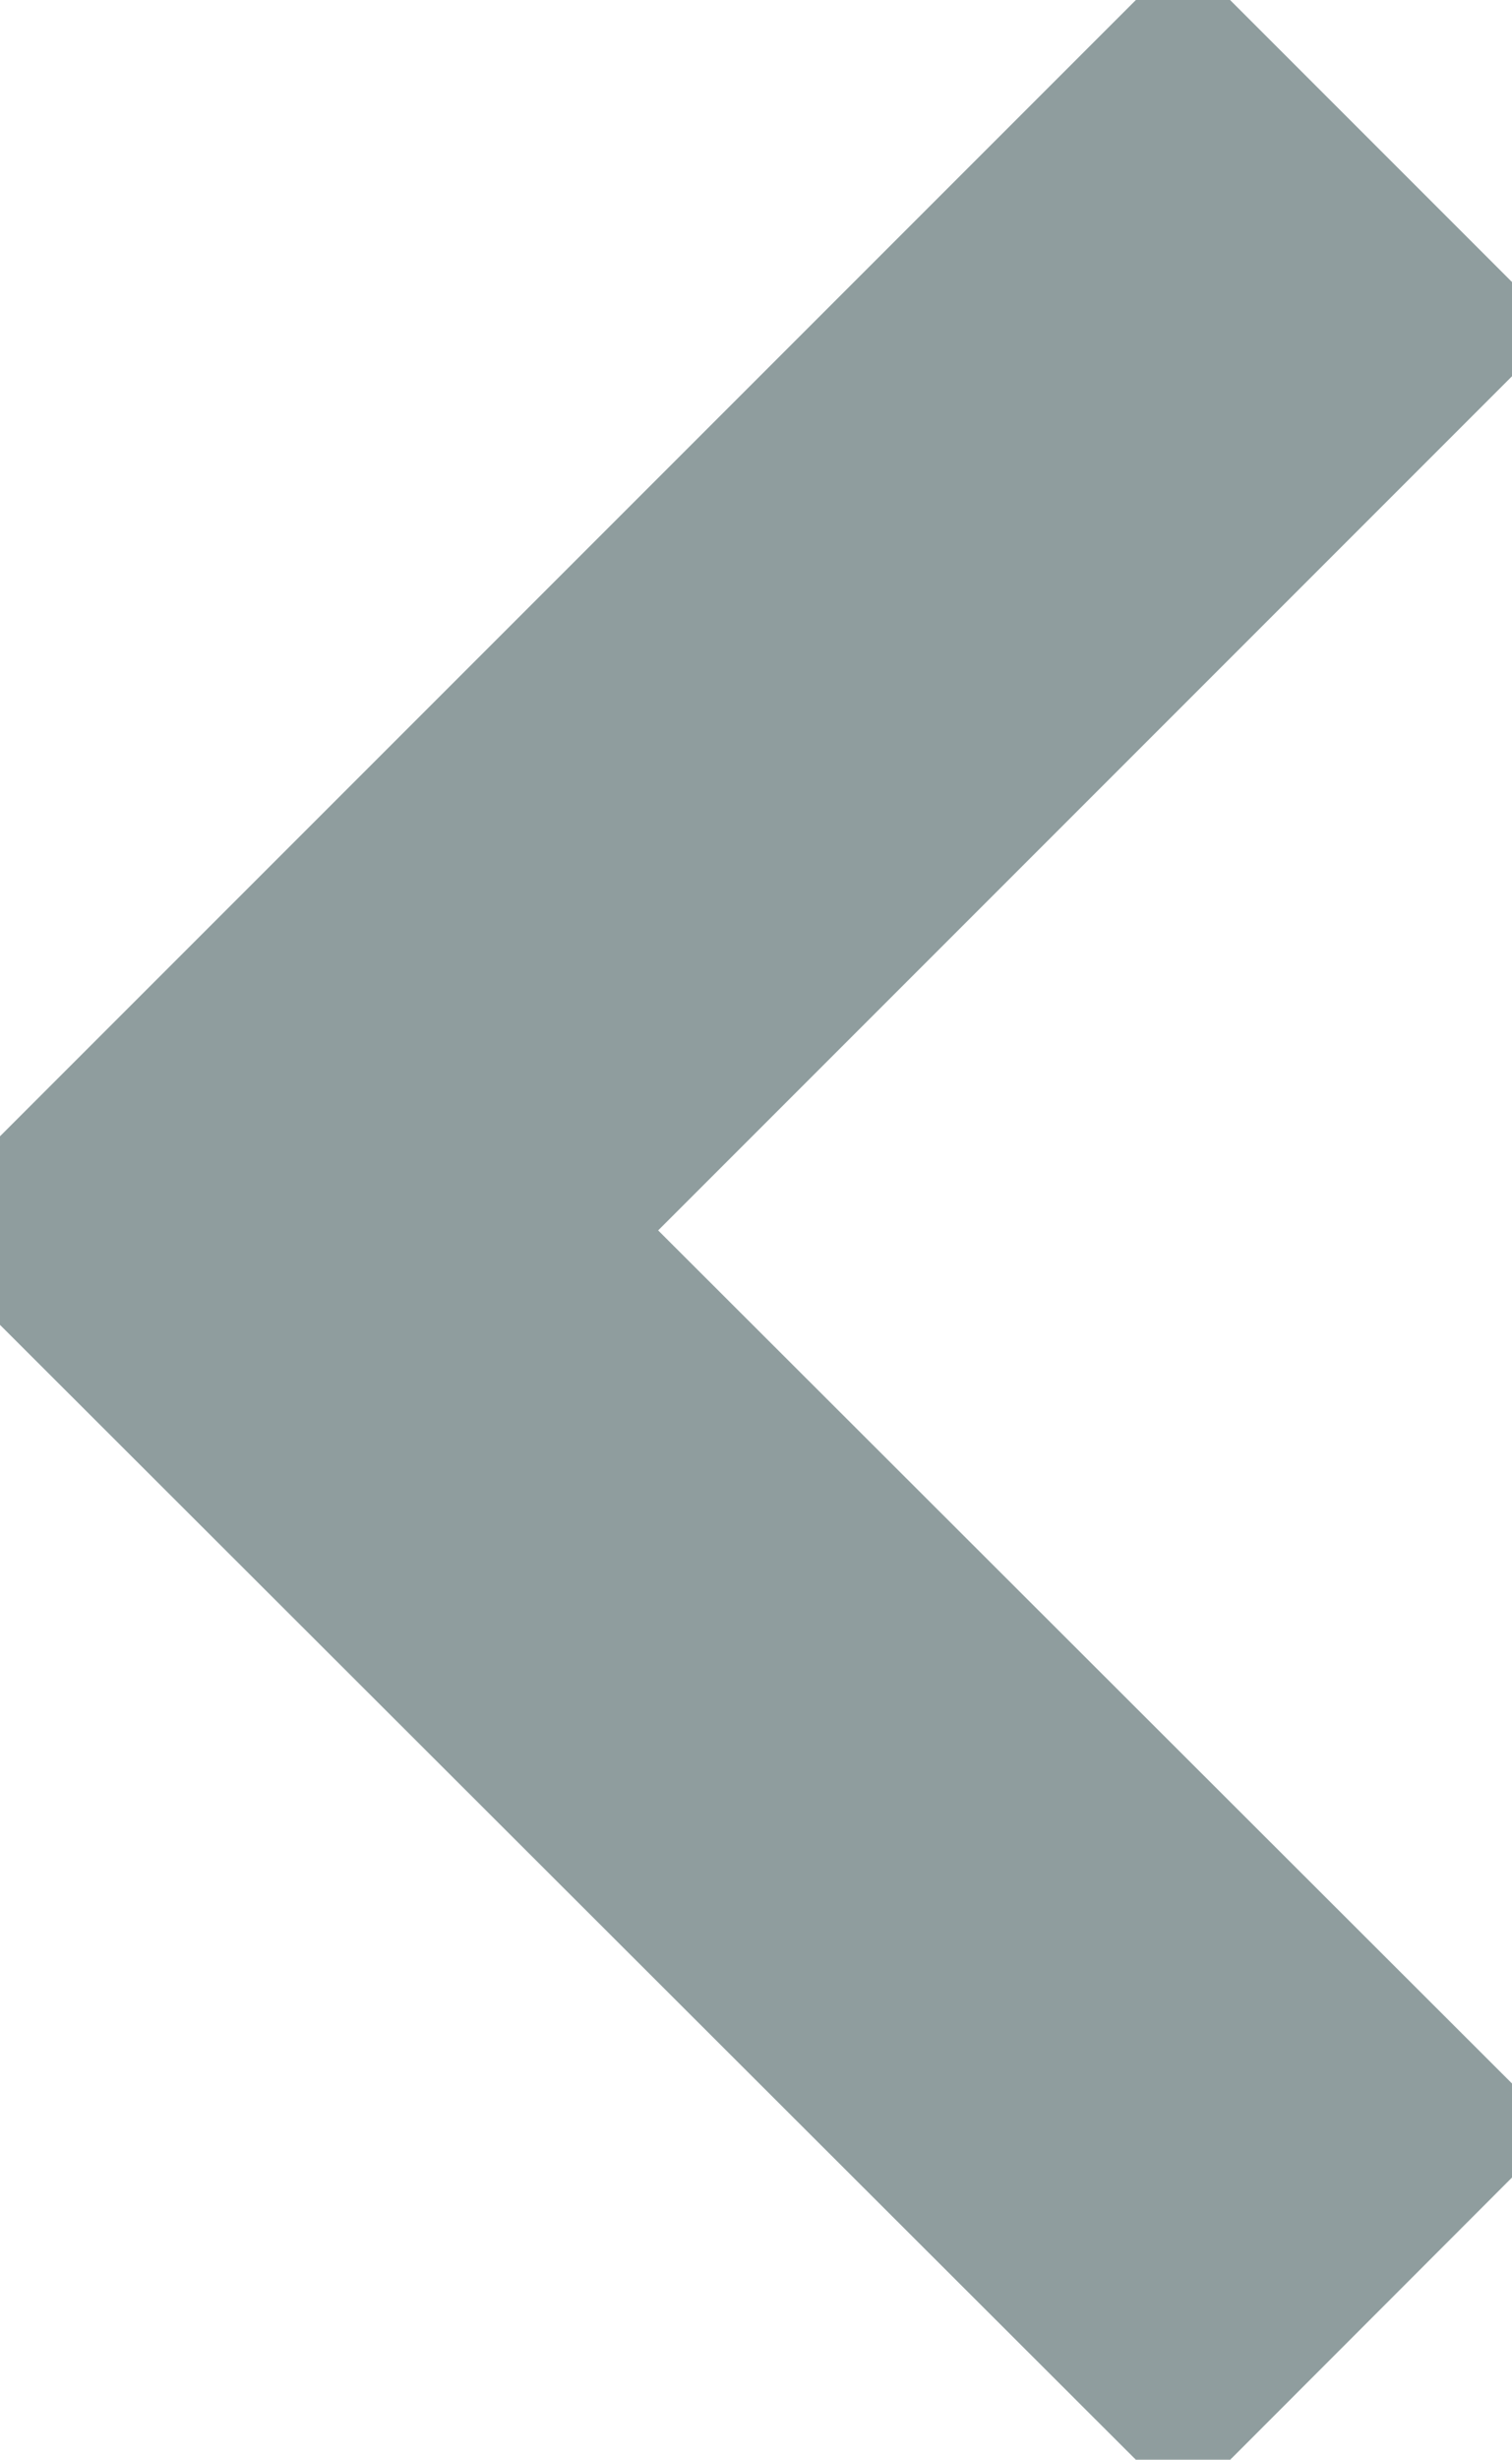 <?xml version="1.0" encoding="UTF-8"?>
<svg id="Layer_2" data-name="Layer 2" xmlns="http://www.w3.org/2000/svg" viewBox="0 0 11.37 18.49">
  <defs>
    <style>
      .cls-1 {
        fill: none;
        stroke: #8F9D9E;
        stroke-miterlimit: 10;
        stroke-width: 4px;
      }
    </style>
  </defs>
  <g id="Layer_1-2" data-name="Layer 1">
    <polyline class="cls-1" points="10.31 17.43 2.12 9.25 10.31 1.06"/>
  </g>
</svg>